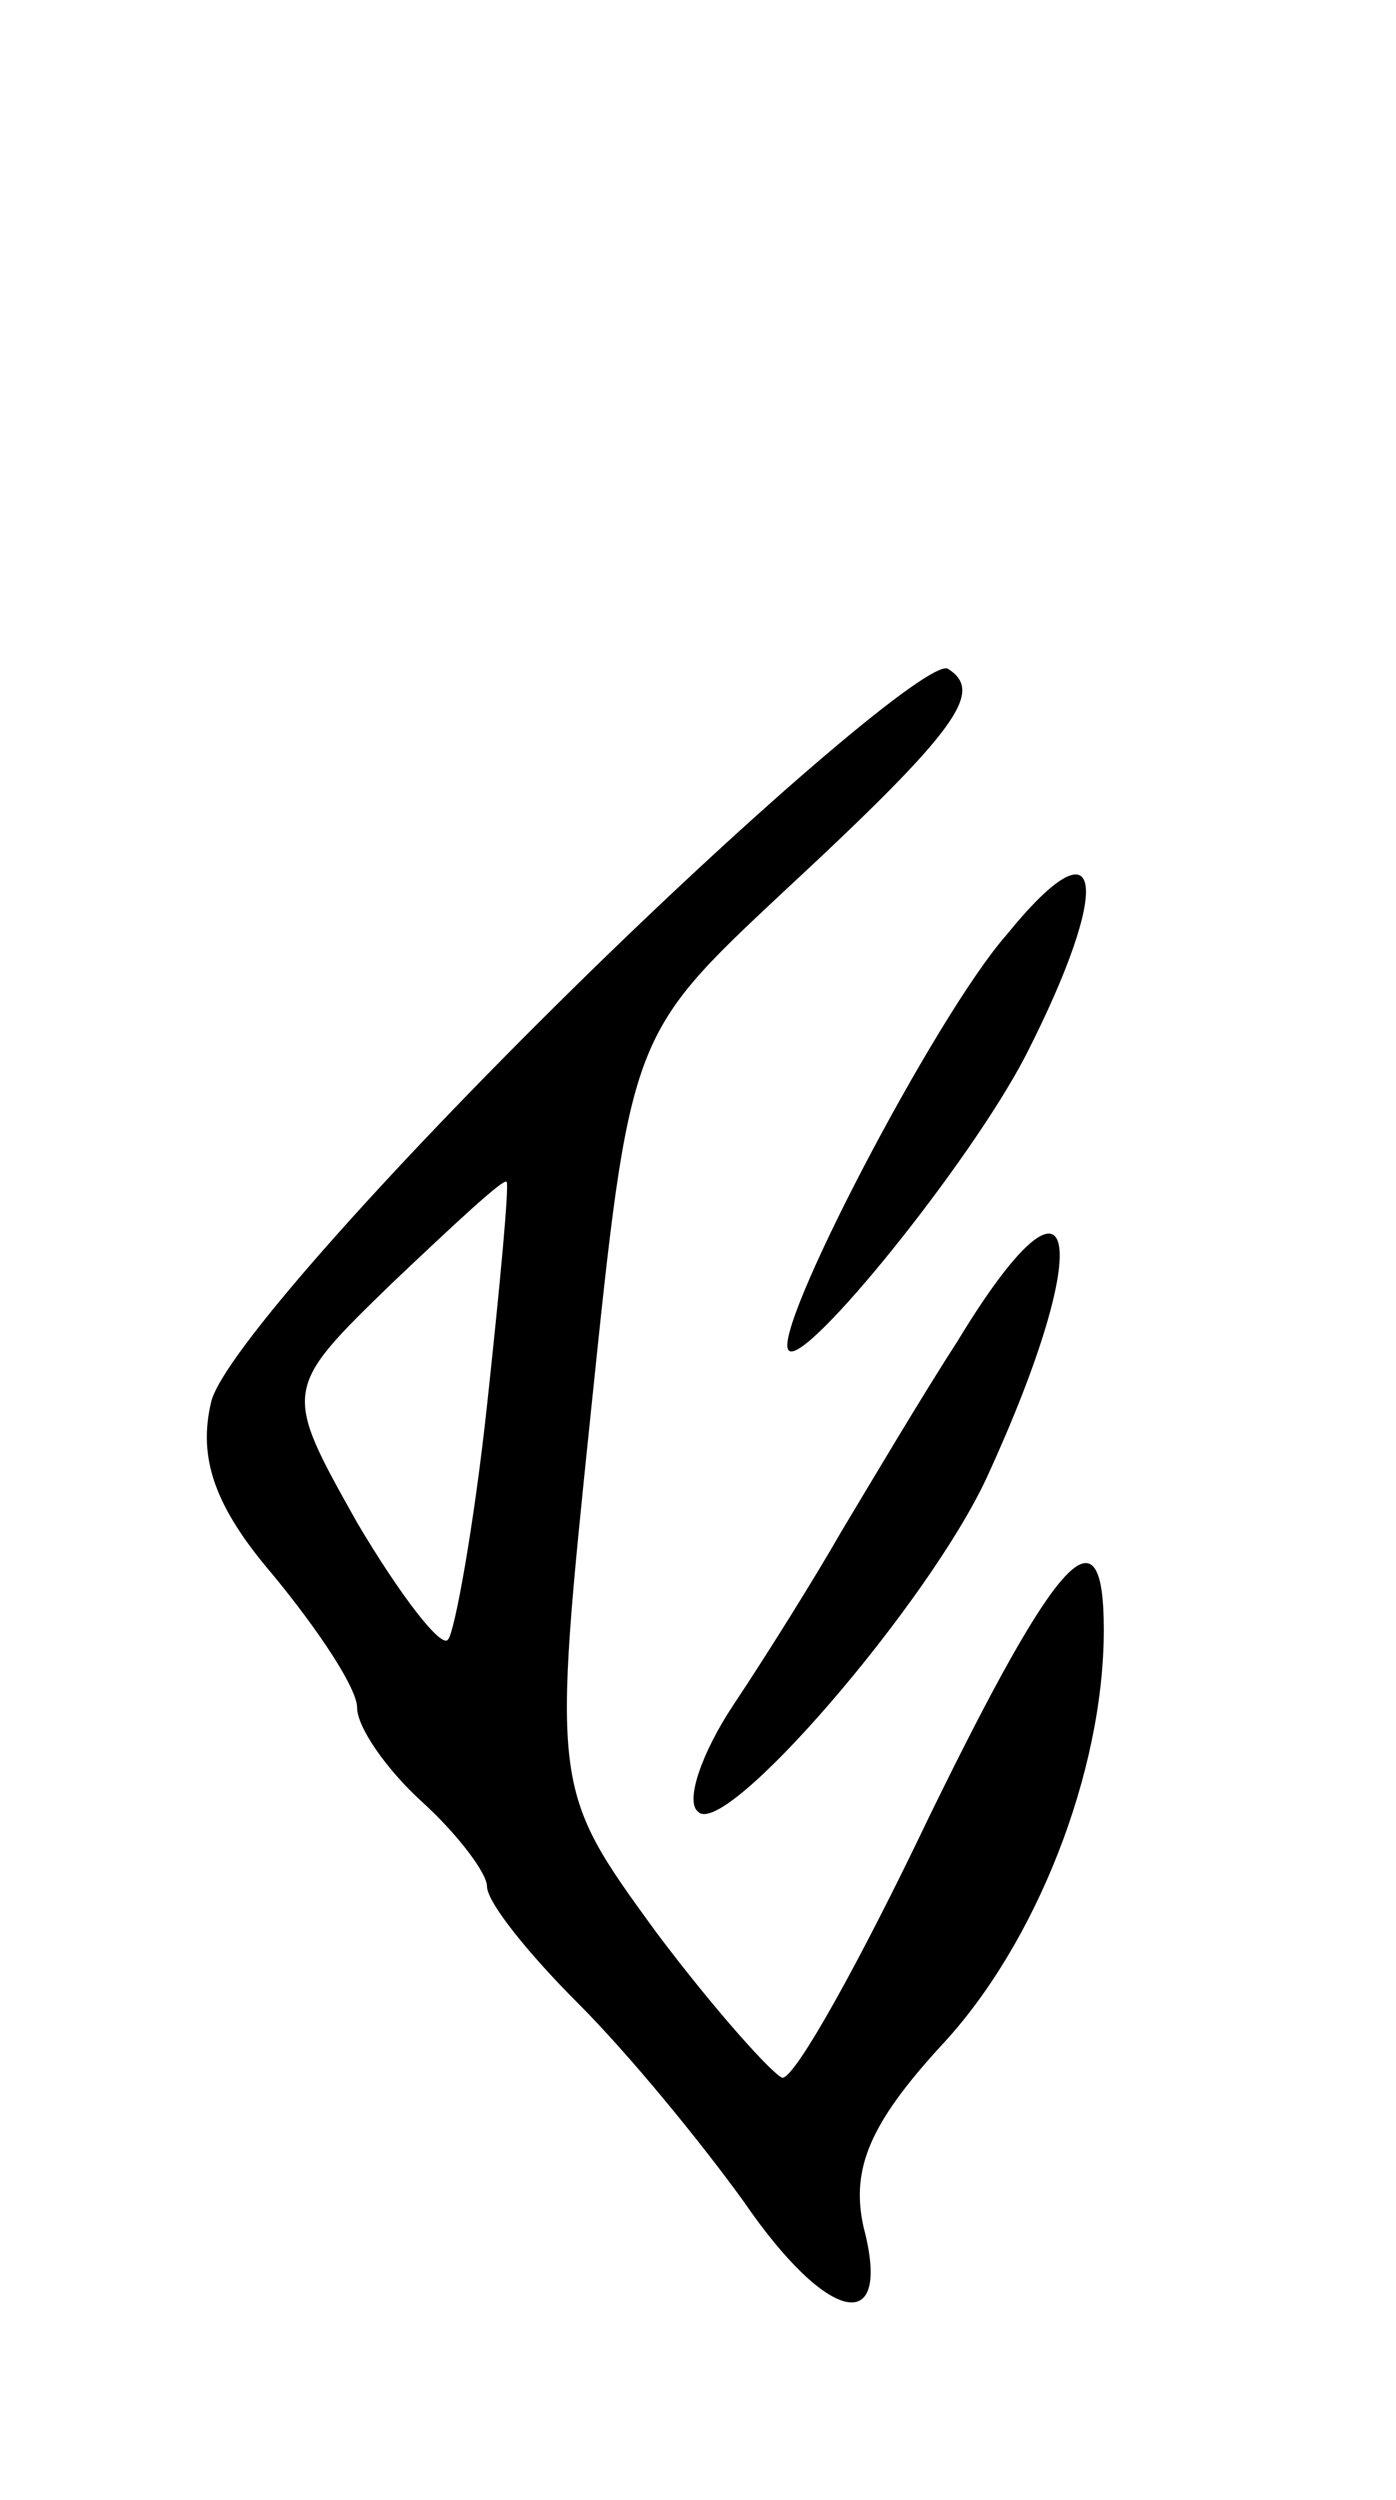 <svg version="1.0" xmlns="http://www.w3.org/2000/svg"
 width="43pt" height="77pt" viewBox="0 0 43 77"
 preserveAspectRatio="xMidYMid meet">
<g transform="translate(0,77) scale(0.1,-0.1)"
fill="#000000" stroke="none">
<path d="M177 466 c-58 -57 -109 -114 -112 -128 -4 -17 1 -32 19 -53 14 -17
26 -35 26 -41 0 -6 9 -19 20 -29 11 -10 20 -22 20 -26 0 -5 13 -21 28 -36 16
-16 38 -43 51 -61 26 -38 46 -42 37 -8 -4 18 2 32 24 56 29 31 50 84 50 128 0
39 -14 24 -54 -58 -21 -44 -41 -80 -45 -80 -3 1 -21 21 -39 45 -32 44 -32 44
-20 160 12 116 12 116 59 160 55 51 62 62 51 69 -5 3 -57 -41 -115 -98z m-27
-129 c-4 -37 -10 -70 -12 -72 -2 -3 -15 14 -28 36 -23 41 -23 41 11 74 19 18
34 32 35 31 1 0 -2 -32 -6 -69z"/>
<path d="M310 482 c-22 -25 -73 -123 -67 -128 5 -5 56 58 73 91 27 53 24 74
-6 37z"/>
<path d="M295 357 c-11 -17 -27 -44 -36 -59 -8 -14 -23 -38 -33 -53 -10 -15
-15 -30 -11 -33 8 -9 71 64 89 103 34 74 28 103 -9 42z"/>
</g>
</svg>
